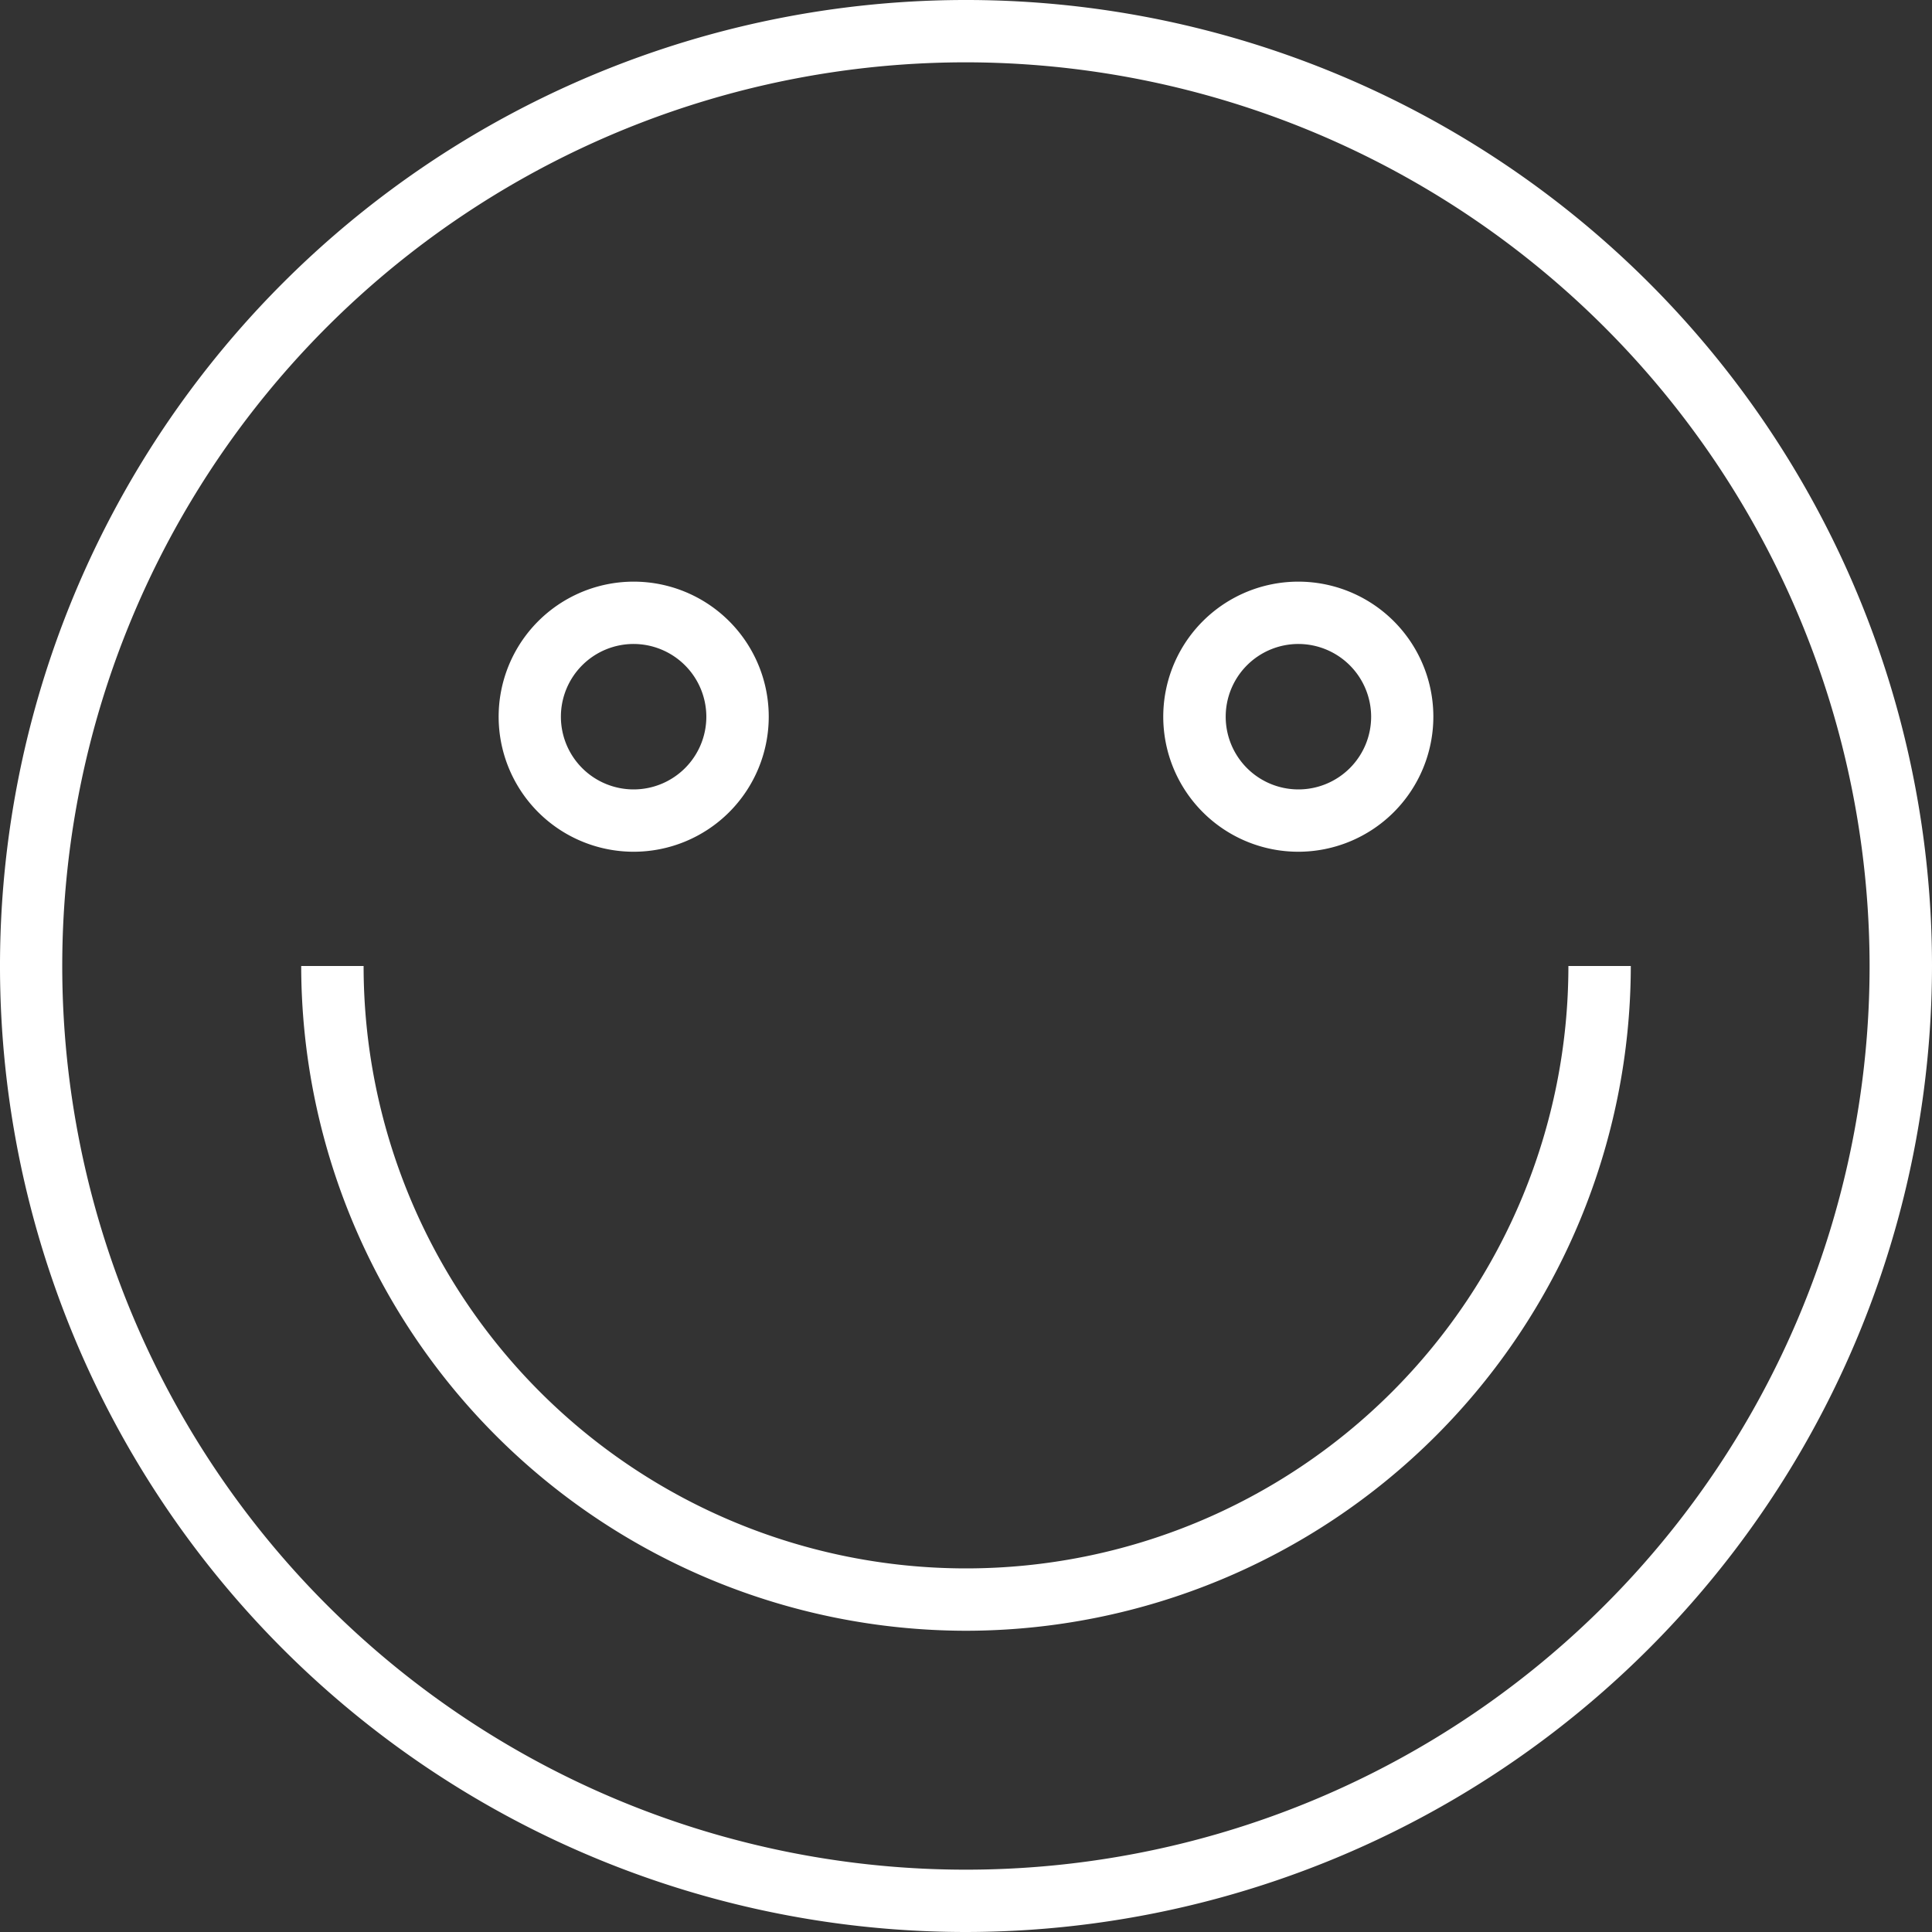 <svg xmlns="http://www.w3.org/2000/svg" width="100" height="100" viewBox="0 0 100 100">
  <rect x="0" y="0" width="100" height="100" fill="#333333" stroke="none"/>
<defs>
    <style>
      .cls-1 {
        fill: #fff;
        fill-rule: evenodd;
      }
    </style>
  </defs>
  <path id="Forma_1" data-name="Forma 1" class="cls-1" d="M4687,565a50,50,0,1,1,50-50A50.056,50.056,0,0,1,4687,565Zm0-96.774A46.774,46.774,0,1,0,4733.77,515,46.825,46.825,0,0,0,4687,468.226Zm0,81.182A34.449,34.449,0,0,1,4652.59,515h3.23a31.18,31.18,0,1,0,62.36,0h3.23A34.449,34.449,0,0,1,4687,549.408Zm-17.2-40.322a6.99,6.99,0,1,1,6.99-6.989A6.993,6.993,0,0,1,4669.8,509.086Zm0-10.754a3.764,3.764,0,1,0,3.76,3.765A3.772,3.772,0,0,0,4669.8,498.332Zm34.41,10.754a6.99,6.99,0,1,1,6.98-6.989A6.993,6.993,0,0,1,4704.21,509.086Zm0-10.754a3.764,3.764,0,1,0,3.76,3.765A3.772,3.772,0,0,0,4704.21,498.332Z" transform="translate(-4637 -465)"/>
</svg>
